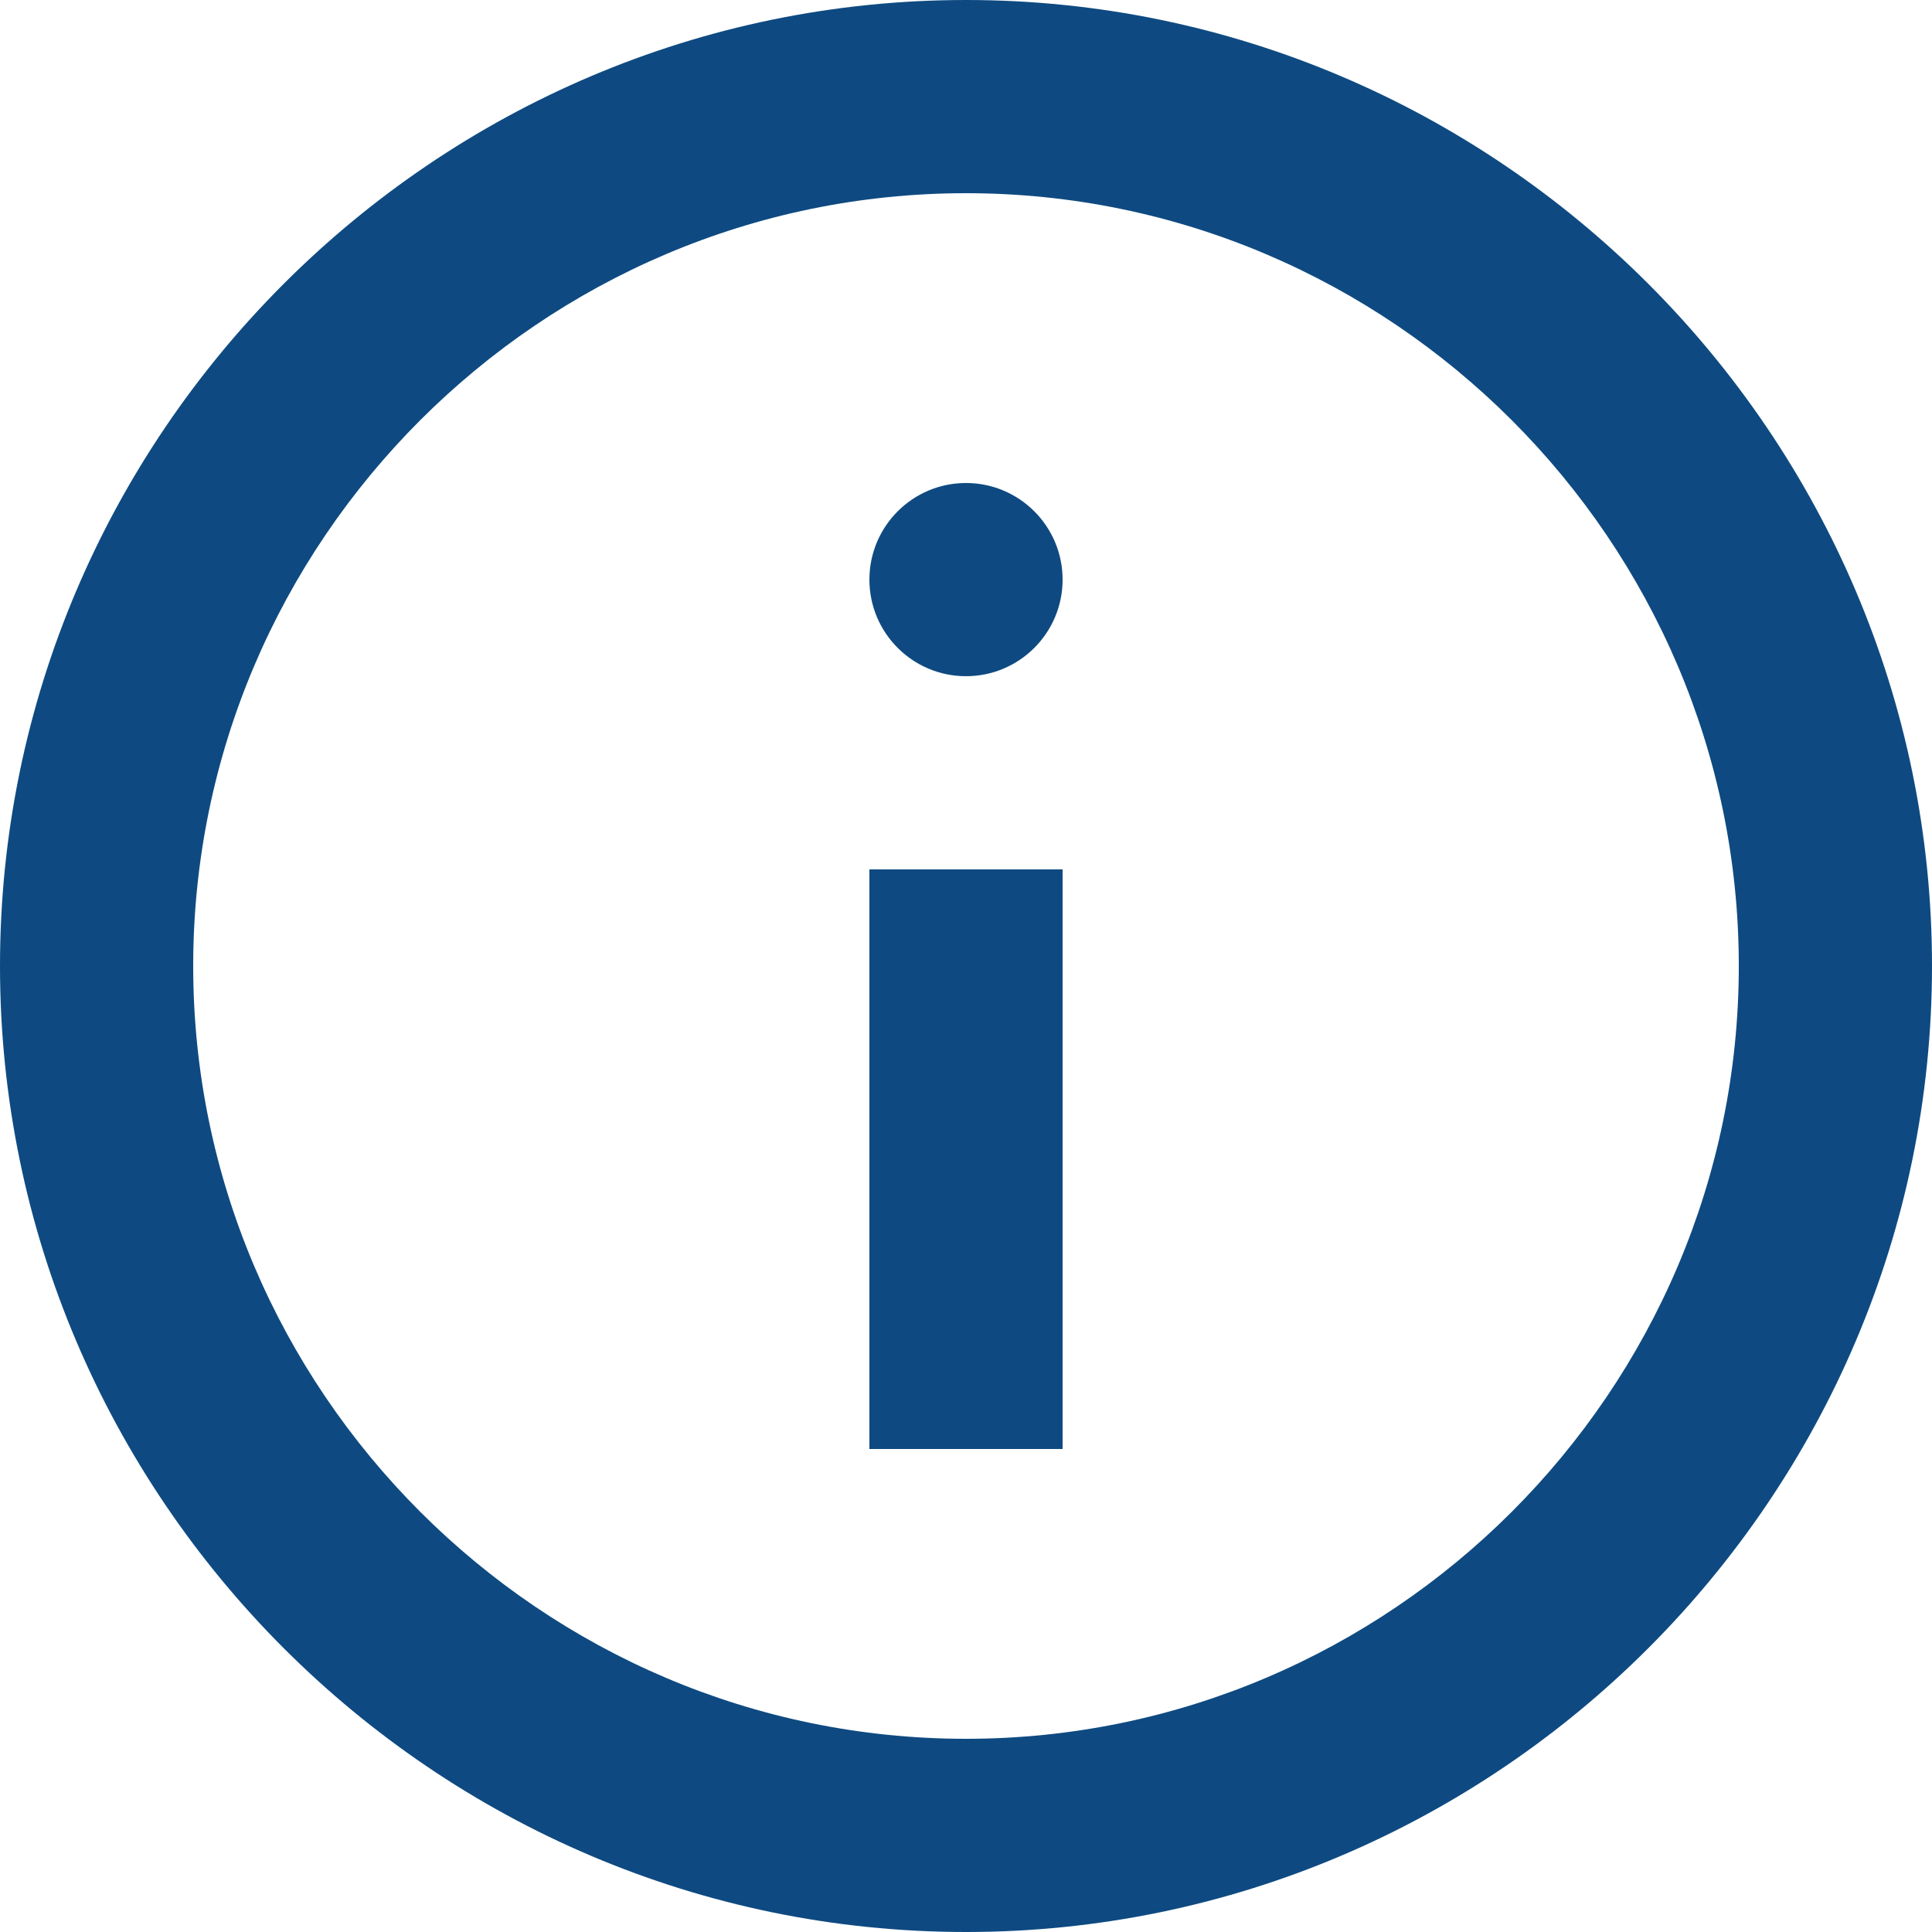 <?xml version="1.0" encoding="UTF-8"?>
<svg width="20px" height="20px" viewBox="0 0 20 20" version="1.1" xmlns="http://www.w3.org/2000/svg" xmlns:xlink="http://www.w3.org/1999/xlink">
    <title>9. Icon/Info/Info-Outline</title>
    <defs>
        <path d="M12,2 C6.5,2 2,6.5 2,12 C2,17.5 6.5,22 12,22 C17.5,22 22,17.5 22,12 C22,6.5 17.5,2 12,2 Z M12,20 C7.6,20 4,16.4 4,12 C4,7.6 7.6,4 12,4 C16.4,4 20,7.6 20,12 C20,16.4 16.4,20 12,20 Z M11,11 L13,11 L13,17 L11,17 L11,11 Z M12,9 C12.552,9 13,8.552 13,8 C13,7.448 12.552,7 12,7 C11.448,7 11,7.448 11,8 C11,8.552 11.448,9 12,9 Z" id="path-1"></path>
    </defs>
    <g id="BP--Date-picker" stroke="none" stroke-width="1" fill="none" fill-rule="evenodd">
        <g id="Large---Booking-Panel---date-picker---calendar-default-portugues" transform="translate(-1242, -813)">
            <g id="9.-Icon/Info/Info-Outline" transform="translate(1240, 811)">
                <mask id="mask-2" fill="white">
                    <use xlink:href="#path-1"></use>
                </mask>
                <use id="Icon" fill="#0E4A81" xlink:href="#path-1"></use>
            </g>
        </g>
    </g>
</svg>